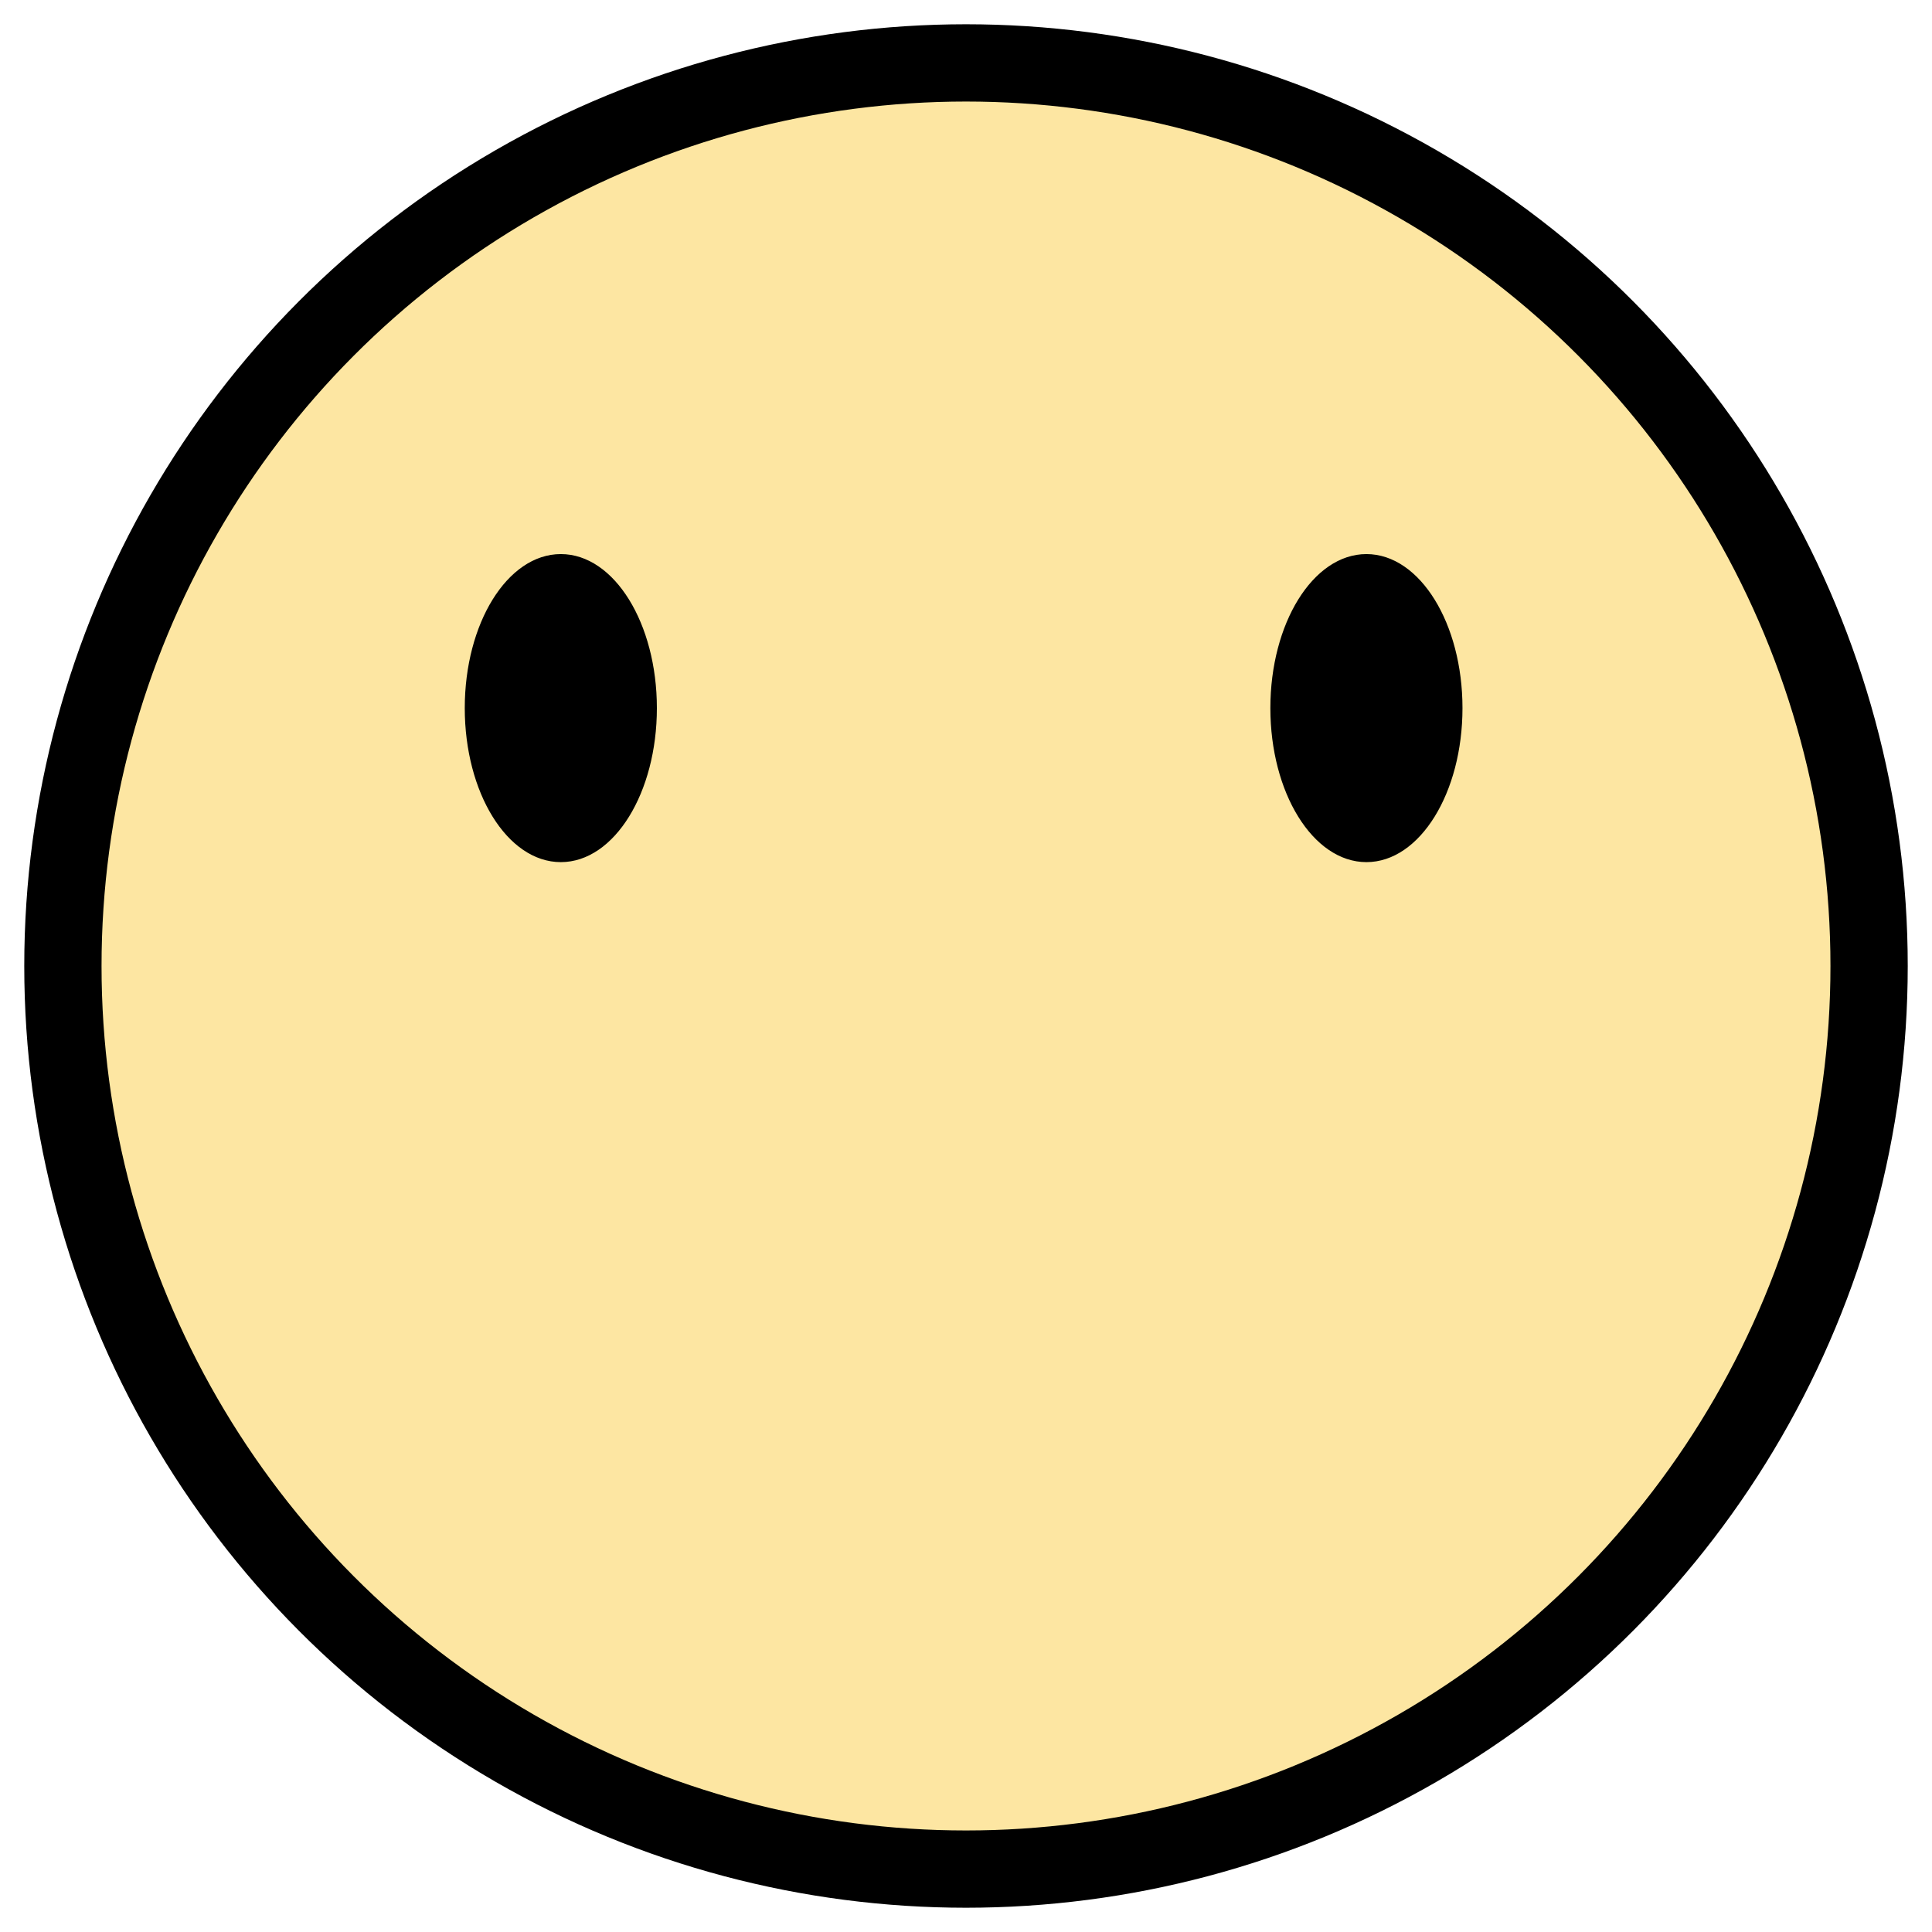 <?xml version="1.0" encoding="utf-8"?>
<svg viewBox="0 0 500 500" xmlns="http://www.w3.org/2000/svg">
  <ellipse style="stroke: rgb(0, 0, 0); fill-rule: nonzero; paint-order: fill; stroke-miterlimit: 1; stroke-dashoffset: -50px; stroke-dasharray: 0; stroke-width: 20px; fill: rgb(253, 230, 162);" cx="250" cy="250" rx="233.721" ry="233.721"/>
  <spanath style="stroke: rgb(0, 0, 0);" d="M 136.073 298.916 C 136.073 389.433 334.955 422.308 363.788 298.916 C 369.474 274.583 300.656 355.456 136.073 298.916"/>
  <ellipse style="stroke: rgb(0, 0, 0);" cx="145.14" cy="183.257" rx="24.36" ry="39.362"/>
  <ellipse style="stroke: rgb(0, 0, 0);" cx="353.629" cy="183.257" rx="24.36" ry="39.362"/>
</svg>